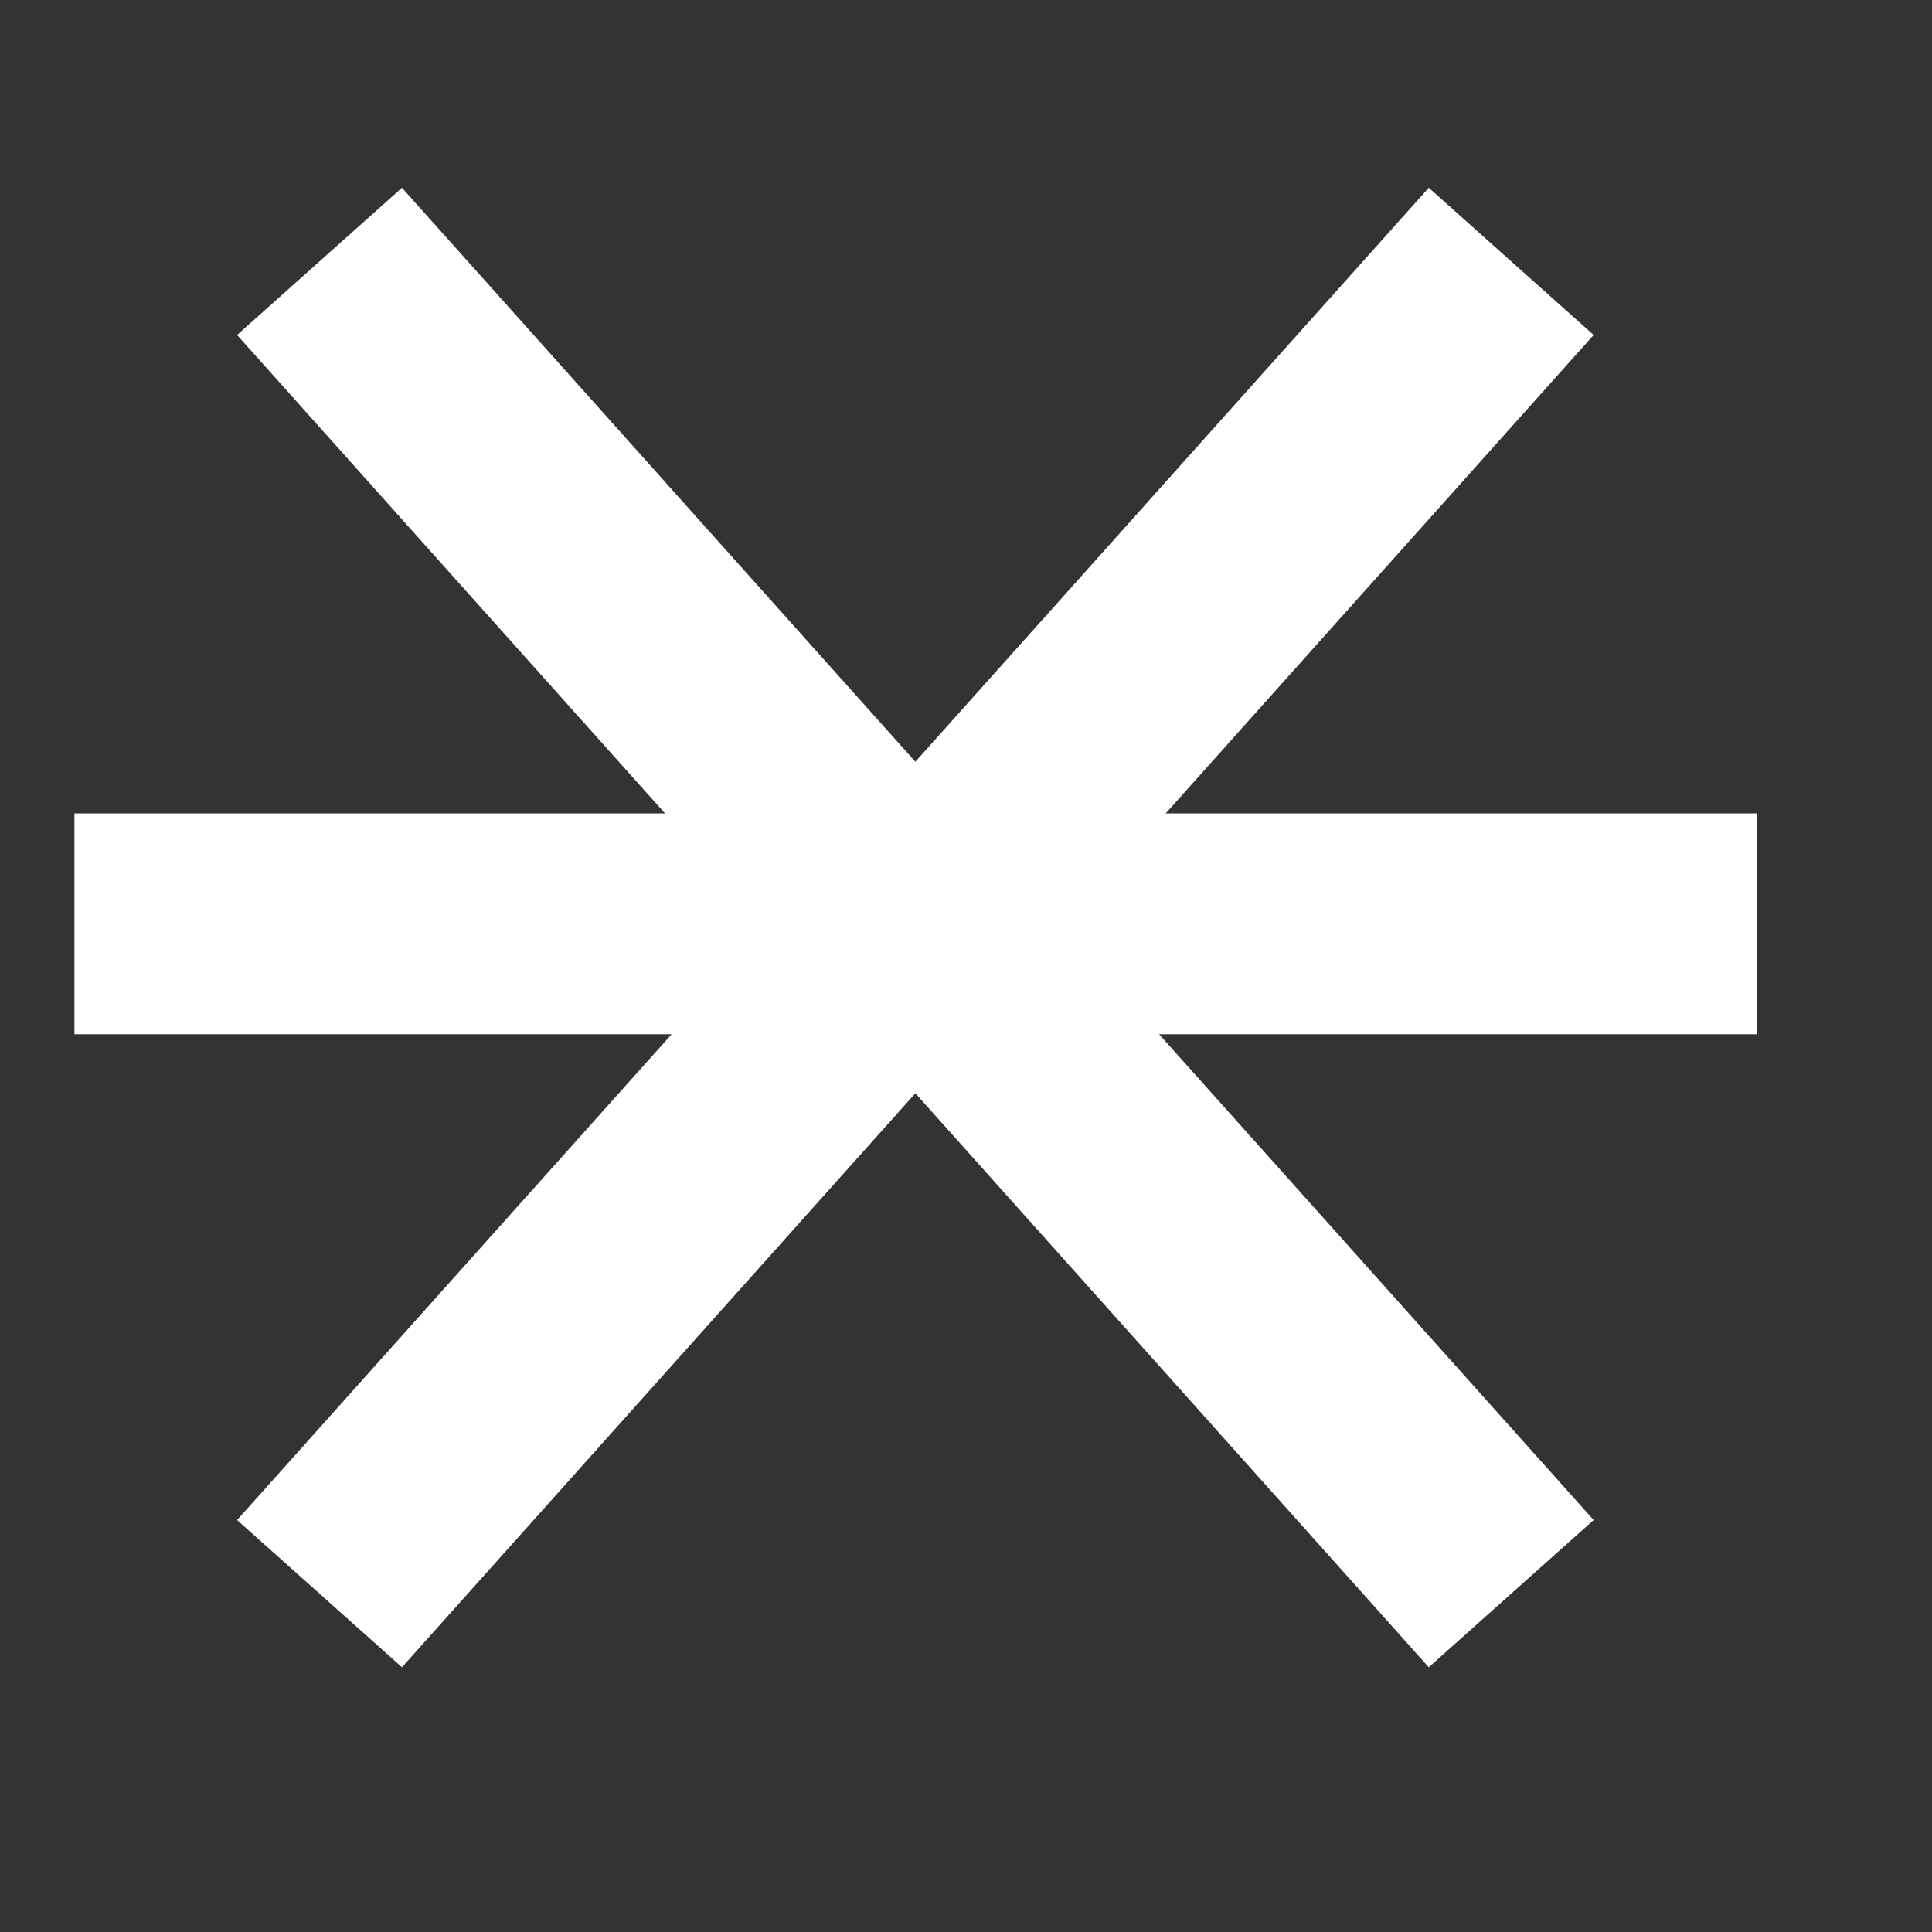 <?xml version="1.0" encoding="UTF-8" standalone="no"?>
<!-- Created with Inkscape (http://www.inkscape.org/) -->
<svg
   xmlns:dc="http://purl.org/dc/elements/1.1/"
   xmlns:cc="http://web.resource.org/cc/"
   xmlns:rdf="http://www.w3.org/1999/02/22-rdf-syntax-ns#"
   xmlns:svg="http://www.w3.org/2000/svg"
   xmlns="http://www.w3.org/2000/svg"
   xmlns:sodipodi="http://sodipodi.sourceforge.net/DTD/sodipodi-0.dtd"
   xmlns:inkscape="http://www.inkscape.org/namespaces/inkscape"
   width="1cm"
   height="1cm"
   id="svg9908"
   sodipodi:version="0.32"
   inkscape:version="0.45"
   version="1.0"
   sodipodi:docbase="/data/world/proj/Kproj/symsolon/share/symsolon/aspects"
   sodipodi:docname="aspect-quadrat.svg"
   inkscape:output_extension="org.inkscape.output.svg.inkscape"
   sodipodi:modified="true">
  <rect width="100%" height="100%" fill="#333333" stroke="none"/>
  <defs
     id="defs9910" />
  <sodipodi:namedview
     id="base"
     pagecolor="#000000"
     bordercolor="#666666"
     borderopacity="1.0"
     inkscape:pageopacity="1"
     inkscape:pageshadow="2"
     inkscape:zoom="5.1007245"
     inkscape:cx="26.025284"
     inkscape:cy="26.561246"
     inkscape:document-units="px"
     inkscape:current-layer="layer1"
     inkscape:window-width="966"
     inkscape:window-height="626"
     inkscape:window-x="54"
     inkscape:window-y="89" />
  <g
     inkscape:label="1. réteg"
     inkscape:groupmode="layer"
     id="layer1">
    <g
       transform="matrix(1.4399339e-2,0,0,1.4399339e-2,-21.396,-82.19)"
       style="fill:#ffffff;fill-opacity:1;visibility:visible"
       id="g1367">
      <desc
         id="desc1369">Drawing</desc>
      <g
         id="g1371"
         style="fill:#ffffff;fill-opacity:1">
        <g
           id="g1373"
           style="fill:#ffffff;fill-opacity:1;stroke:none">
          <path
             id="path1375"
             d="M 1587,6813 L 3873,6813 L 3873,7113 L 1587,7113 L 1587,6813 z "
             style="fill:#ffffff;fill-opacity:1" />
        </g>
        <g
           id="g1377"
           style="fill:#ffffff;fill-opacity:1" />
      </g>
    </g>
    <g
       transform="matrix(1.4399339e-2,0,0,1.4399339e-2,-21.396,-82.19)"
       style="fill:#ffffff;fill-opacity:1;visibility:visible"
       id="g1379">
      <desc
         id="desc1381">Drawing</desc>
      <g
         id="g1383"
         style="fill:#ffffff;fill-opacity:1">
        <g
           id="g1385"
           style="fill:#ffffff;fill-opacity:1;stroke:none">
          <path
             id="path1387"
             d="M 2032,5963 L 3651,7773 L 3427,7973 L 1808,6163 L 2032,5963 z "
             style="fill:#ffffff;fill-opacity:1" />
        </g>
        <g
           id="g1389"
           style="fill:#ffffff;fill-opacity:1" />
      </g>
    </g>
    <g
       transform="matrix(1.4399339e-2,0,0,1.4399339e-2,-21.396,-82.19)"
       style="fill:#ffffff;fill-opacity:1;visibility:visible"
       id="g1391">
      <desc
         id="desc1393">Drawing</desc>
      <g
         id="g1395"
         style="fill:#ffffff;fill-opacity:1">
        <g
           id="g1397"
           style="fill:#ffffff;fill-opacity:1;stroke:none">
          <path
             id="path1399"
             d="M 3651,6163 L 2032,7973 L 1808,7773 L 3427,5963 L 3651,6163 z "
             style="fill:#ffffff;fill-opacity:1" />
        </g>
        <g
           id="g1401"
           style="fill:#ffffff;fill-opacity:1" />
      </g>
    </g>
  </g>
</svg>
